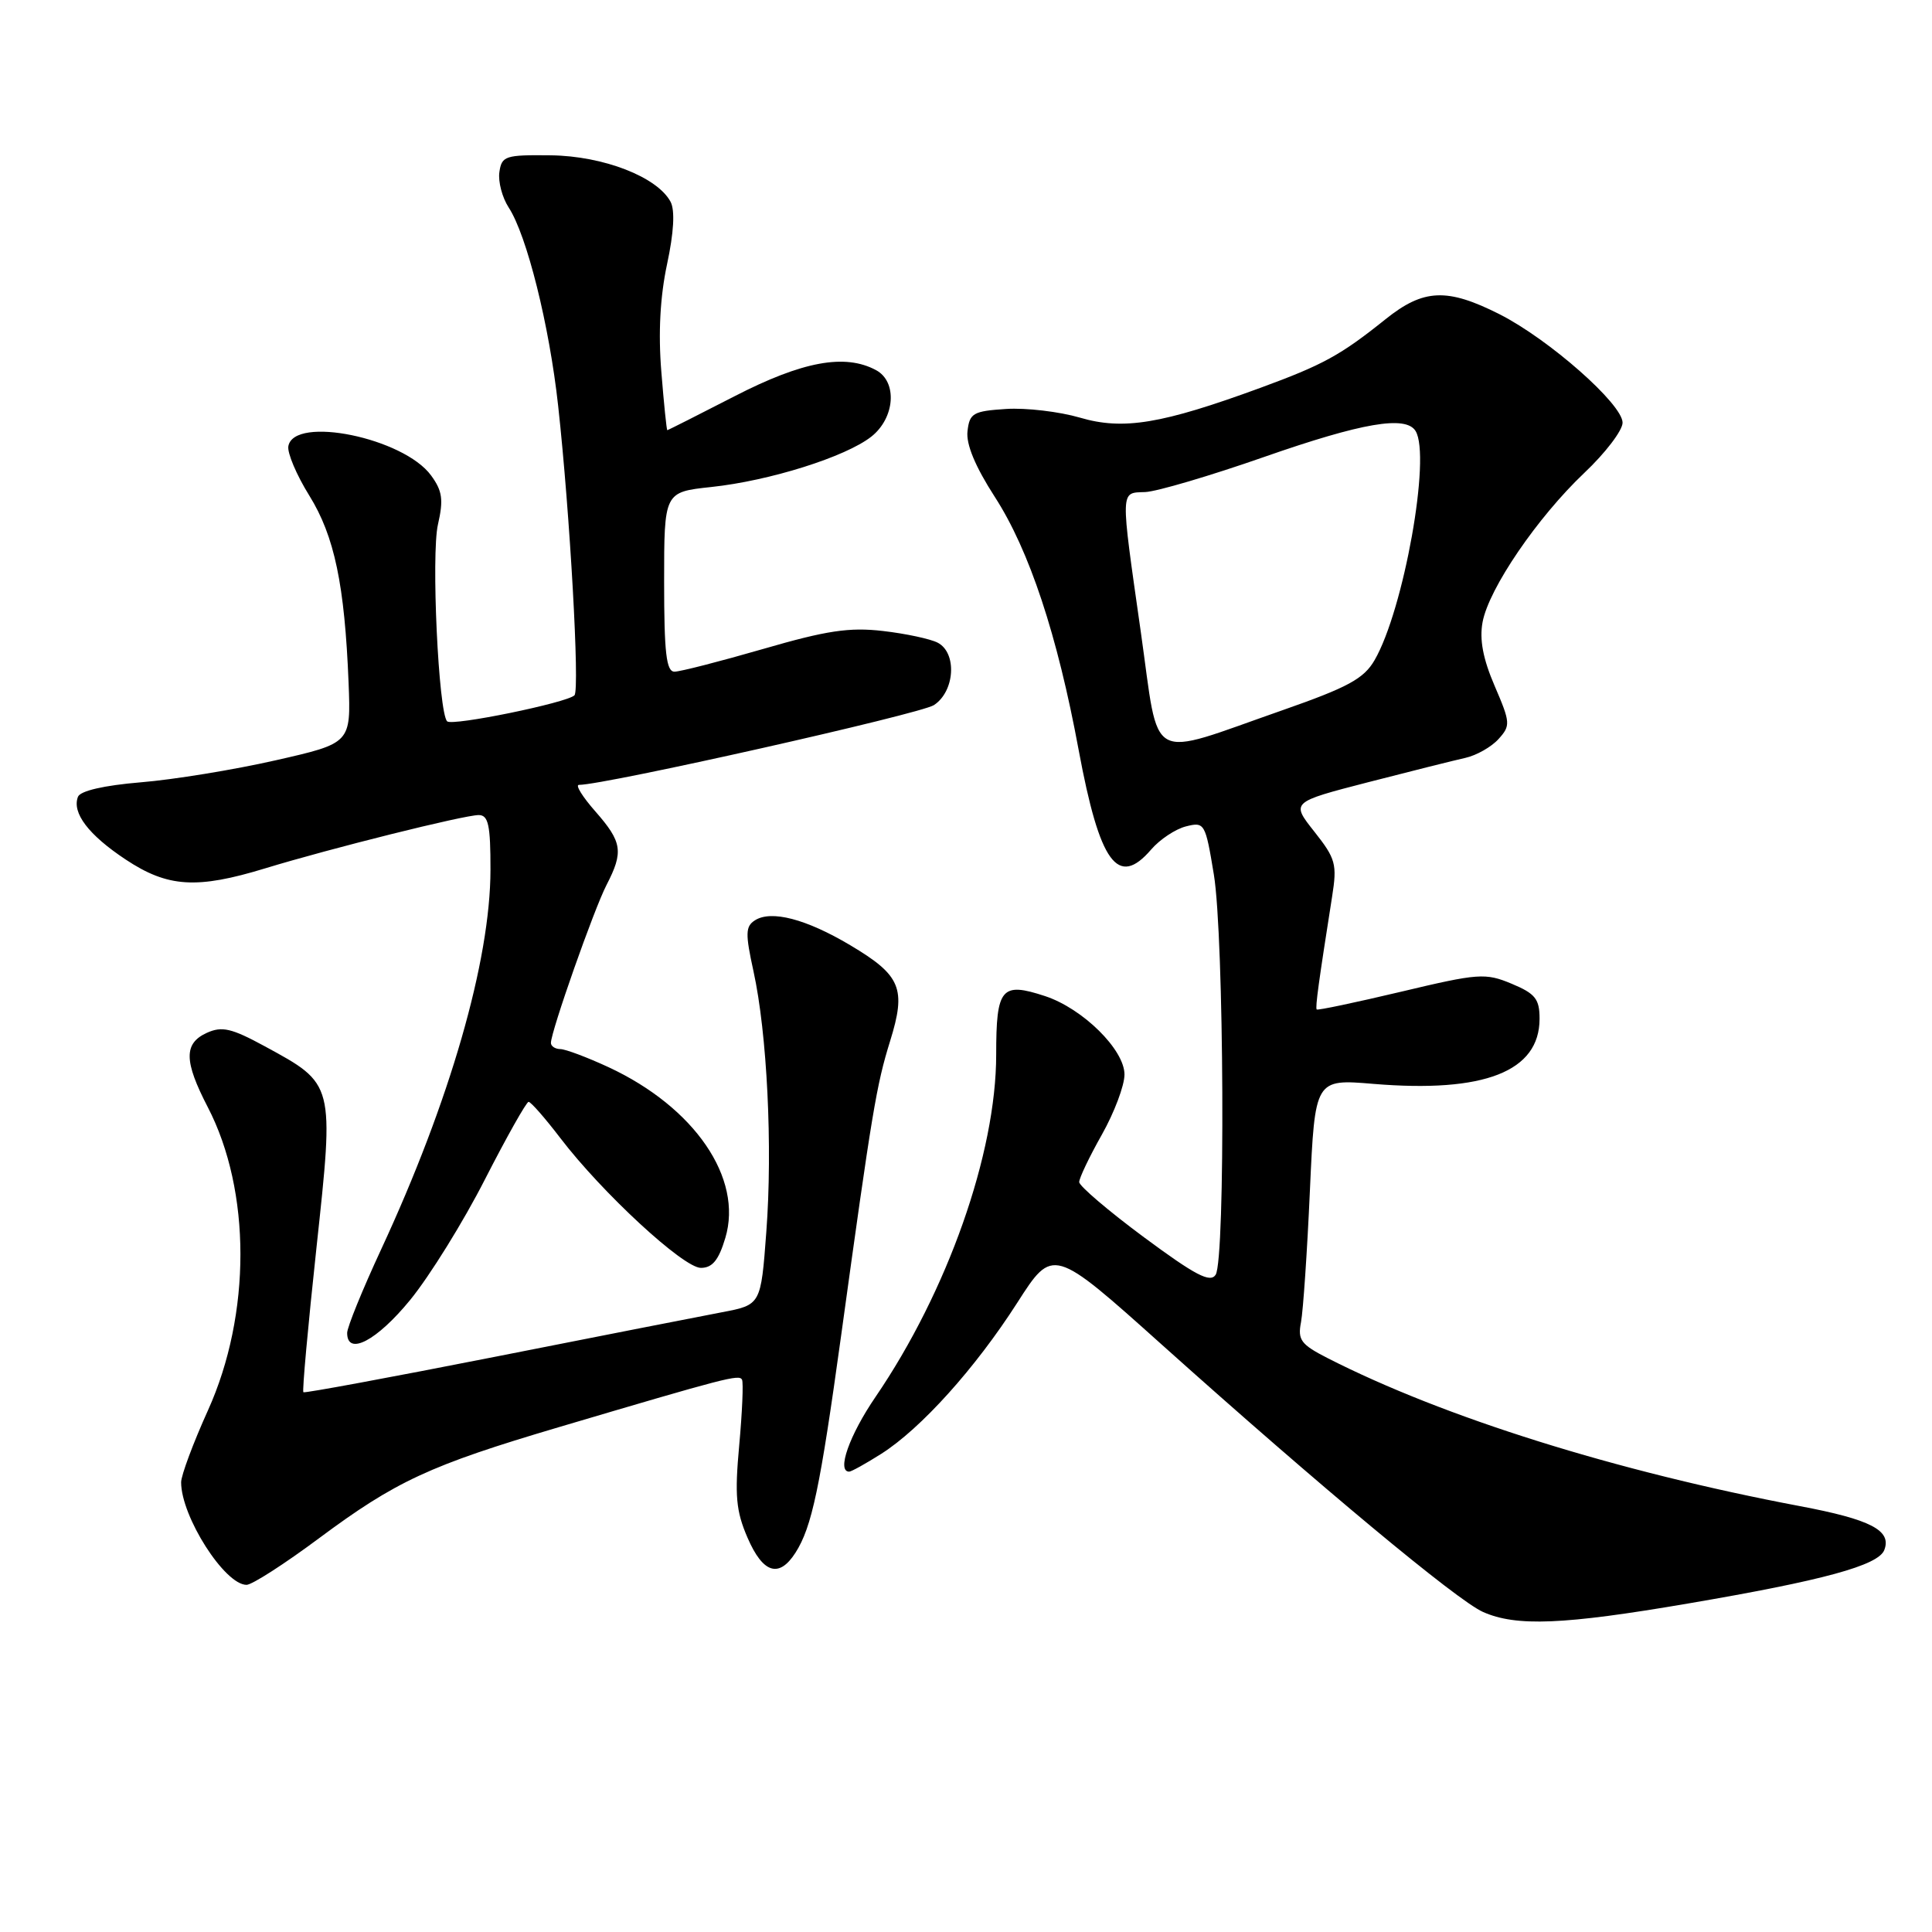 <?xml version="1.0" encoding="UTF-8" standalone="no"?>
<!DOCTYPE svg PUBLIC "-//W3C//DTD SVG 1.1//EN" "http://www.w3.org/Graphics/SVG/1.1/DTD/svg11.dtd" >
<svg xmlns="http://www.w3.org/2000/svg" xmlns:xlink="http://www.w3.org/1999/xlink" version="1.1" viewBox="0 0 256 256">
 <g >
 <path fill="currentColor"
d=" M 223.69 212.47 C 241.58 209.42 248.90 207.43 249.68 205.38 C 250.68 202.79 247.89 201.34 238.50 199.57 C 214.11 194.96 191.31 187.81 175.92 179.96 C 172.38 178.15 171.93 177.55 172.39 175.20 C 172.67 173.71 173.21 165.86 173.57 157.74 C 174.24 142.97 174.24 142.97 181.99 143.62 C 196.68 144.84 204.00 141.98 204.00 134.99 C 204.00 132.37 203.44 131.66 200.30 130.35 C 196.82 128.90 195.93 128.96 185.64 131.41 C 179.61 132.84 174.58 133.90 174.47 133.76 C 174.26 133.52 174.75 130.00 176.51 118.81 C 177.19 114.51 176.99 113.78 174.16 110.20 C 171.06 106.29 171.06 106.29 181.28 103.65 C 186.90 102.20 192.70 100.75 194.18 100.42 C 195.65 100.09 197.62 98.97 198.56 97.93 C 200.17 96.15 200.15 95.77 198.05 90.89 C 196.50 87.30 196.02 84.73 196.45 82.43 C 197.28 77.98 203.72 68.55 209.92 62.67 C 212.72 60.03 215.00 57.03 215.00 56.01 C 215.00 53.55 205.25 44.96 198.70 41.64 C 191.75 38.13 188.63 38.26 183.60 42.29 C 177.61 47.09 175.32 48.34 167.01 51.39 C 153.94 56.18 148.84 57.03 143.10 55.34 C 140.36 54.54 135.96 54.02 133.31 54.19 C 128.95 54.47 128.47 54.75 128.20 57.13 C 127.99 58.86 129.23 61.83 131.81 65.83 C 136.39 72.91 140.11 84.14 142.93 99.39 C 145.72 114.40 148.12 117.70 152.53 112.57 C 153.68 111.23 155.76 109.85 157.15 109.50 C 159.61 108.88 159.72 109.07 160.84 115.87 C 162.20 124.07 162.39 166.84 161.08 168.91 C 160.37 170.02 158.40 168.99 151.59 163.95 C 146.87 160.45 143.00 157.15 143.00 156.63 C 143.00 156.10 144.35 153.27 146.00 150.35 C 147.65 147.42 149.00 143.84 149.00 142.38 C 149.00 139.09 143.48 133.64 138.48 131.99 C 132.68 130.08 132.00 130.90 132.00 139.74 C 132.00 152.83 125.55 171.12 116.01 185.10 C 112.54 190.18 110.84 195.00 112.52 195.00 C 112.81 195.00 114.72 193.94 116.77 192.64 C 122.03 189.30 129.23 181.30 134.78 172.64 C 139.52 165.24 139.52 165.24 154.01 178.23 C 174.90 196.95 193.04 212.05 196.50 213.59 C 200.91 215.55 207.15 215.30 223.69 212.47 Z  M 42.24 203.85 C 52.46 196.25 56.94 194.17 74.00 189.12 C 96.26 182.53 97.94 182.09 98.32 182.81 C 98.52 183.19 98.35 187.10 97.95 191.50 C 97.34 198.17 97.52 200.21 99.05 203.75 C 101.09 208.48 103.22 209.15 105.40 205.75 C 107.58 202.34 108.66 197.20 111.45 177.00 C 115.56 147.18 116.13 143.79 117.94 137.96 C 120.11 130.98 119.39 129.25 112.67 125.25 C 106.82 121.77 102.19 120.56 100.03 121.95 C 98.77 122.75 98.75 123.72 99.84 128.69 C 101.65 136.94 102.39 151.98 101.54 163.24 C 100.82 172.90 100.82 172.90 95.66 173.88 C 92.82 174.42 79.25 177.08 65.50 179.80 C 51.75 182.51 40.36 184.62 40.20 184.48 C 40.03 184.34 40.81 175.74 41.93 165.36 C 44.29 143.45 44.35 143.68 35.07 138.63 C 30.67 136.24 29.41 135.95 27.40 136.86 C 24.34 138.26 24.37 140.60 27.53 146.70 C 33.29 157.80 33.30 174.15 27.56 186.87 C 25.60 191.20 24.00 195.50 24.00 196.41 C 24.00 200.95 29.77 210.00 32.67 210.00 C 33.39 210.00 37.70 207.23 42.24 203.85 Z  M 54.35 172.25 C 56.93 169.09 61.40 161.89 64.27 156.25 C 67.15 150.62 69.75 146.01 70.04 146.00 C 70.34 146.00 72.23 148.16 74.24 150.79 C 79.78 158.05 90.55 168.00 92.87 168.00 C 94.39 168.00 95.23 166.98 96.11 164.03 C 98.48 156.13 92.05 146.72 80.64 141.41 C 77.81 140.10 74.94 139.02 74.25 139.01 C 73.56 139.00 73.00 138.63 73.00 138.19 C 73.00 136.69 78.71 120.46 80.37 117.26 C 82.64 112.86 82.45 111.58 78.90 107.53 C 77.19 105.59 76.20 104.00 76.71 104.00 C 80.17 104.00 121.94 94.61 123.75 93.43 C 126.53 91.61 126.84 86.51 124.25 85.16 C 123.29 84.66 120.03 83.96 117.00 83.61 C 112.55 83.09 109.52 83.55 101.12 85.99 C 95.41 87.64 90.12 89.00 89.37 89.00 C 88.29 89.00 88.00 86.51 88.00 77.10 C 88.00 65.20 88.00 65.20 94.25 64.53 C 101.97 63.71 112.04 60.54 115.45 57.86 C 118.60 55.38 118.94 50.57 116.07 49.04 C 111.95 46.83 106.32 47.88 97.34 52.50 C 92.53 54.97 88.52 57.00 88.42 57.00 C 88.33 57.00 87.97 53.51 87.63 49.25 C 87.21 44.12 87.47 39.30 88.39 35.00 C 89.29 30.81 89.45 27.88 88.86 26.75 C 87.11 23.45 79.97 20.67 73.00 20.58 C 66.94 20.51 66.48 20.66 66.17 22.81 C 65.99 24.08 66.55 26.18 67.40 27.49 C 69.81 31.17 72.79 43.10 73.96 53.79 C 75.52 67.96 76.84 91.40 76.12 92.13 C 75.14 93.12 59.91 96.24 59.25 95.58 C 58.10 94.43 57.12 73.47 58.03 69.50 C 58.78 66.22 58.62 65.05 57.12 63.00 C 53.48 58.02 38.98 55.04 38.21 59.11 C 38.04 59.99 39.29 62.94 40.98 65.66 C 44.32 71.04 45.67 77.49 46.19 90.49 C 46.50 98.48 46.50 98.48 36.50 100.75 C 31.00 102.00 22.97 103.31 18.66 103.66 C 13.77 104.07 10.64 104.79 10.33 105.58 C 9.51 107.71 11.73 110.63 16.65 113.89 C 22.23 117.59 26.07 117.83 35.14 115.06 C 43.78 112.42 61.50 108.00 63.43 108.00 C 64.71 108.00 65.00 109.33 64.99 115.25 C 64.98 127.30 59.62 145.91 50.49 165.58 C 48.02 170.90 46.00 175.87 46.00 176.62 C 46.00 179.72 49.93 177.66 54.35 172.25 Z  M 151.17 83.79 C 148.43 64.53 148.41 65.33 151.75 65.20 C 153.26 65.14 160.35 63.05 167.50 60.55 C 180.50 56.01 186.28 55.02 187.57 57.11 C 189.64 60.46 186.00 80.81 182.14 87.47 C 180.72 89.93 178.62 91.07 169.96 94.10 C 151.77 100.45 153.69 101.51 151.17 83.79 Z "/>
</g>
</svg>